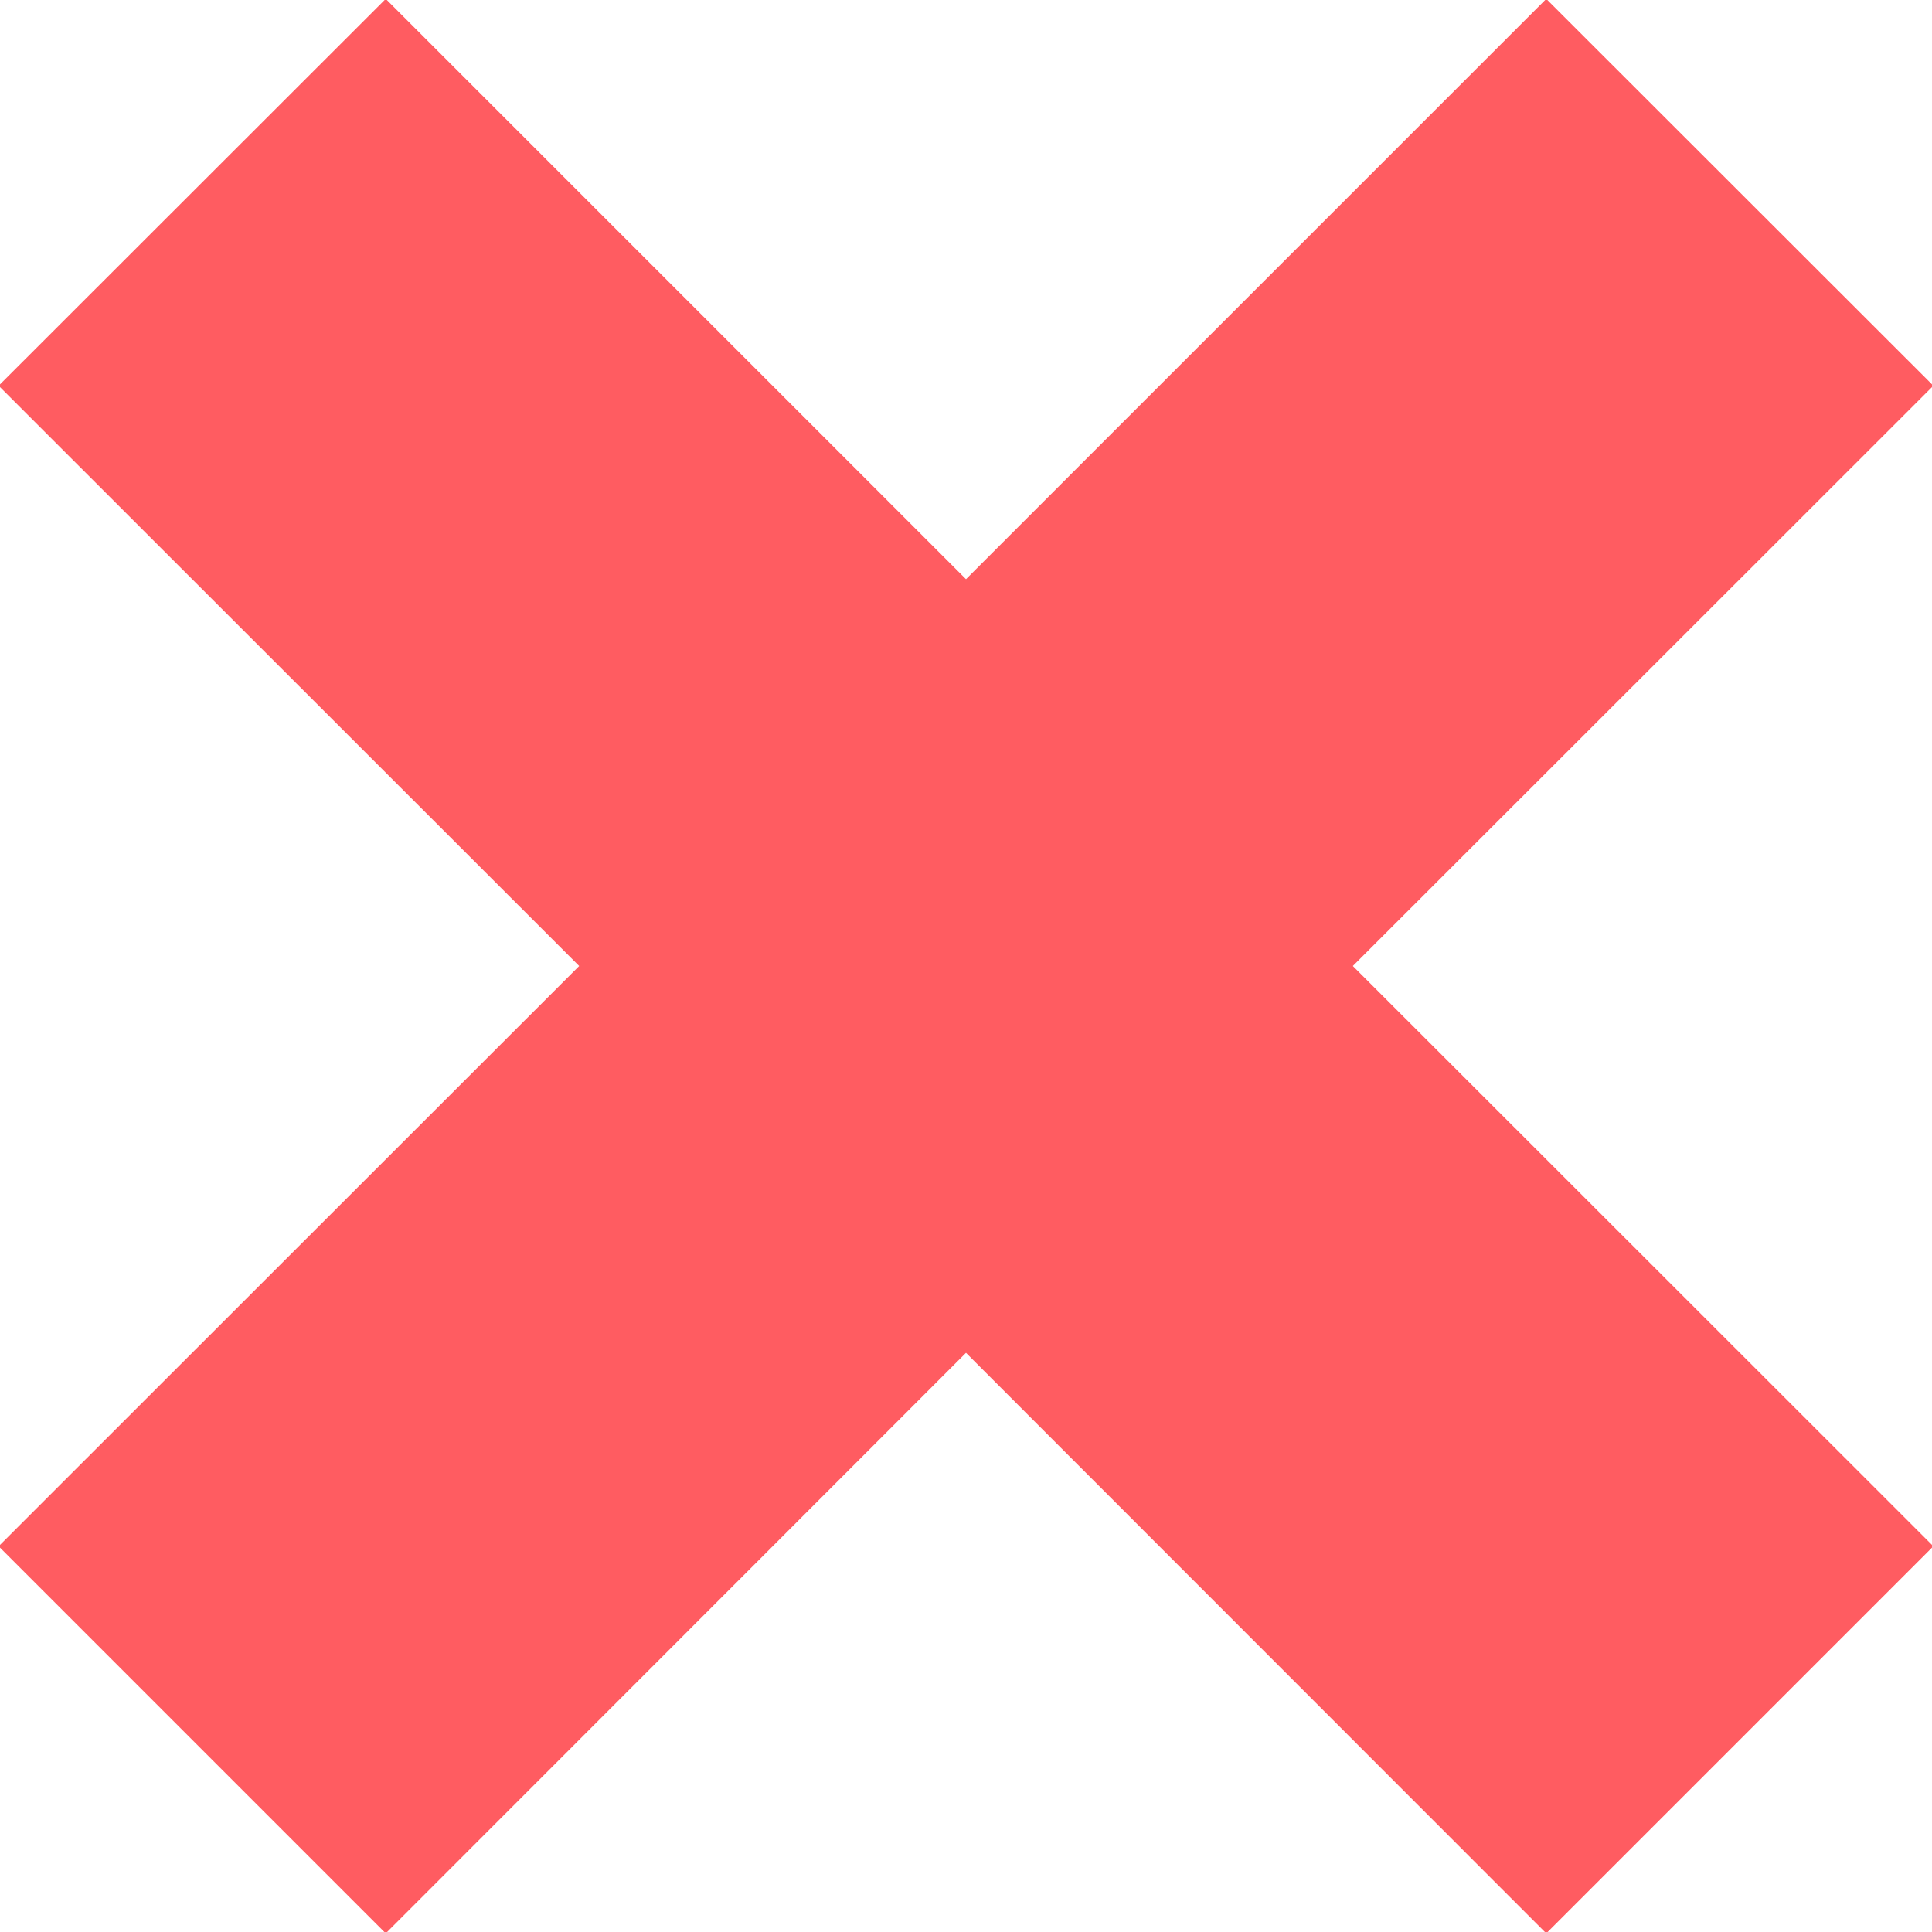 <svg xmlns="http://www.w3.org/2000/svg" xmlns:xlink="http://www.w3.org/1999/xlink" preserveAspectRatio="xMidYMid" width="7.062" height="7.062" viewBox="0 0 7.062 7.062">
  <path fill="#ff5c61" d="M7.067,1.410 L4.945,3.531 L7.067,5.652 L5.652,7.067 L3.531,4.945 L1.410,7.067 L-0.005,5.652 L2.117,3.531 L-0.005,1.410 L1.410,-0.004 L3.531,2.117 L5.652,-0.004 L7.067,1.410 Z" class="cls-1"/>
</svg>
